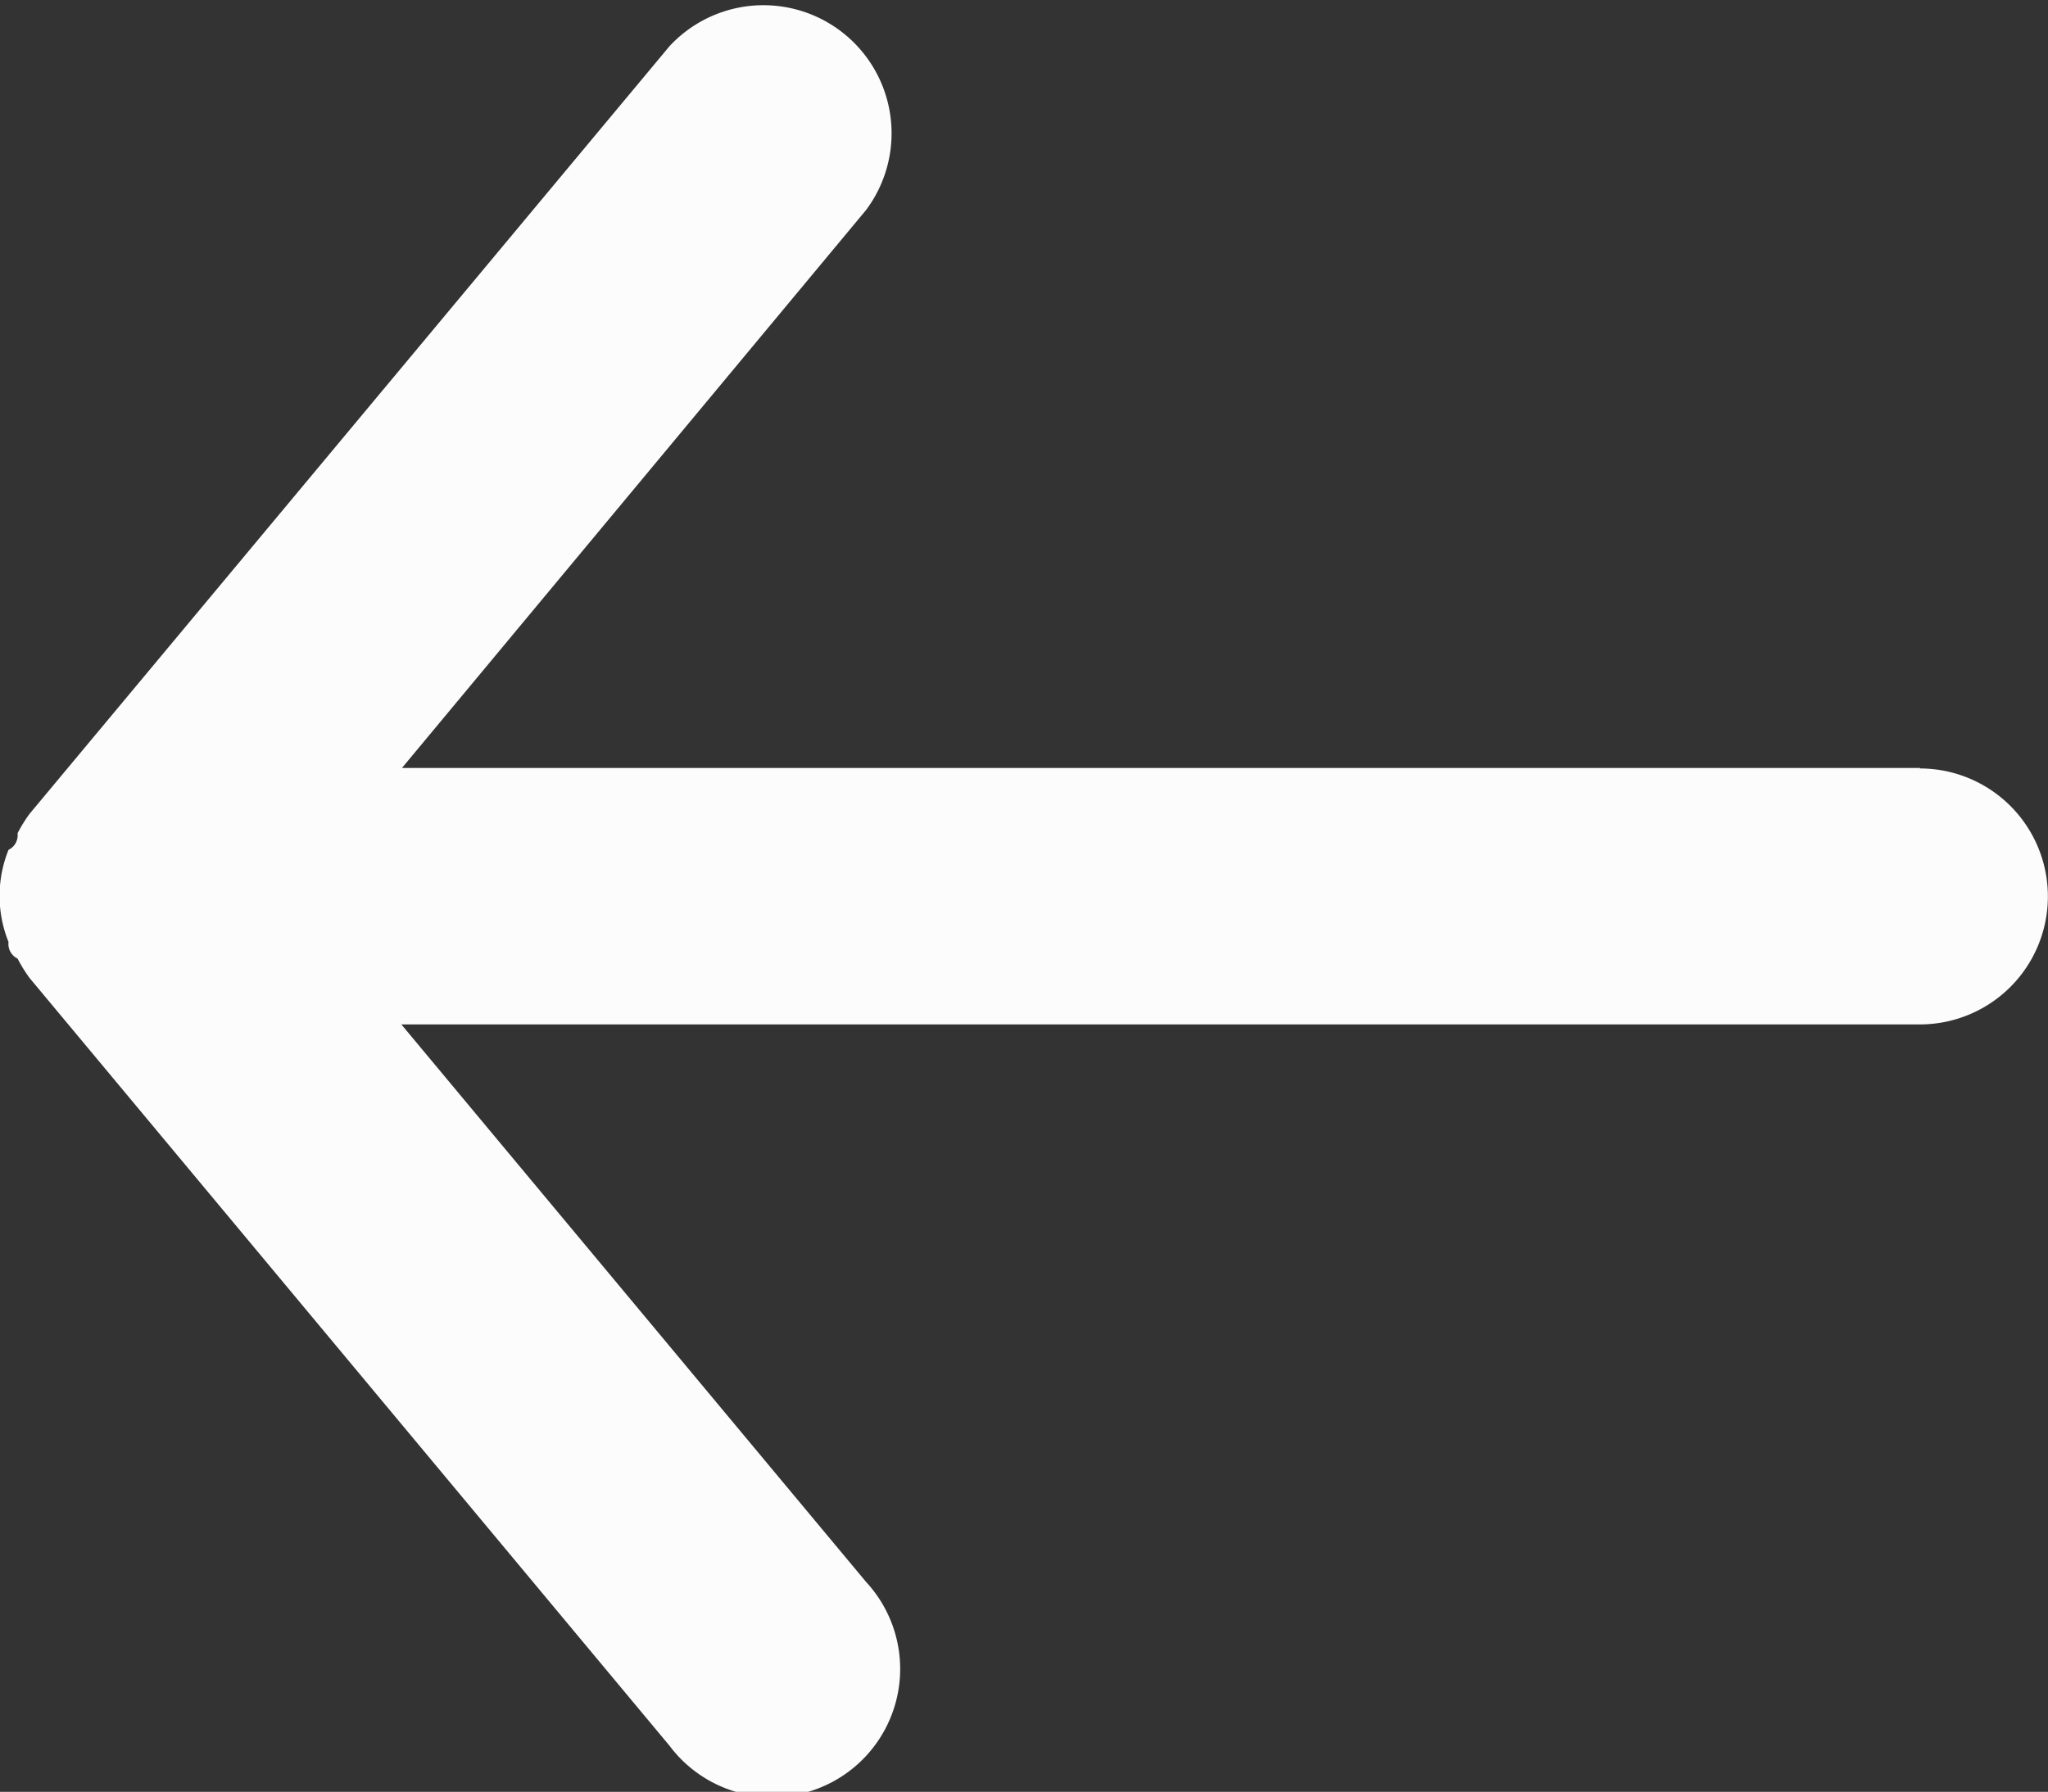 <svg xmlns="http://www.w3.org/2000/svg" width="17.263" height="15.107" viewBox="0 0 17.263 15.107">
  <rect x="0" y="0" width="17.263" height="15.107" fill="#333333" stroke="none"/>
  <path id="Path_11552" data-name="Path 11552" d="M20.184,11.474H7.388L11.3,6.77A1.08,1.08,0,0,0,9.643,5.389L4.248,11.862a1.284,1.284,0,0,0-.1.162.137.137,0,0,1-.076.14,1.037,1.037,0,0,0,0,.777.137.137,0,0,0,.076.14,1.284,1.284,0,0,0,.1.162l5.395,6.474A1.08,1.08,0,1,0,11.3,18.336l-3.917-4.7h12.8a1.079,1.079,0,1,0,0-2.158Z" transform="translate(-4 -4.999)" fill="#fcfcfc"/>
</svg>
